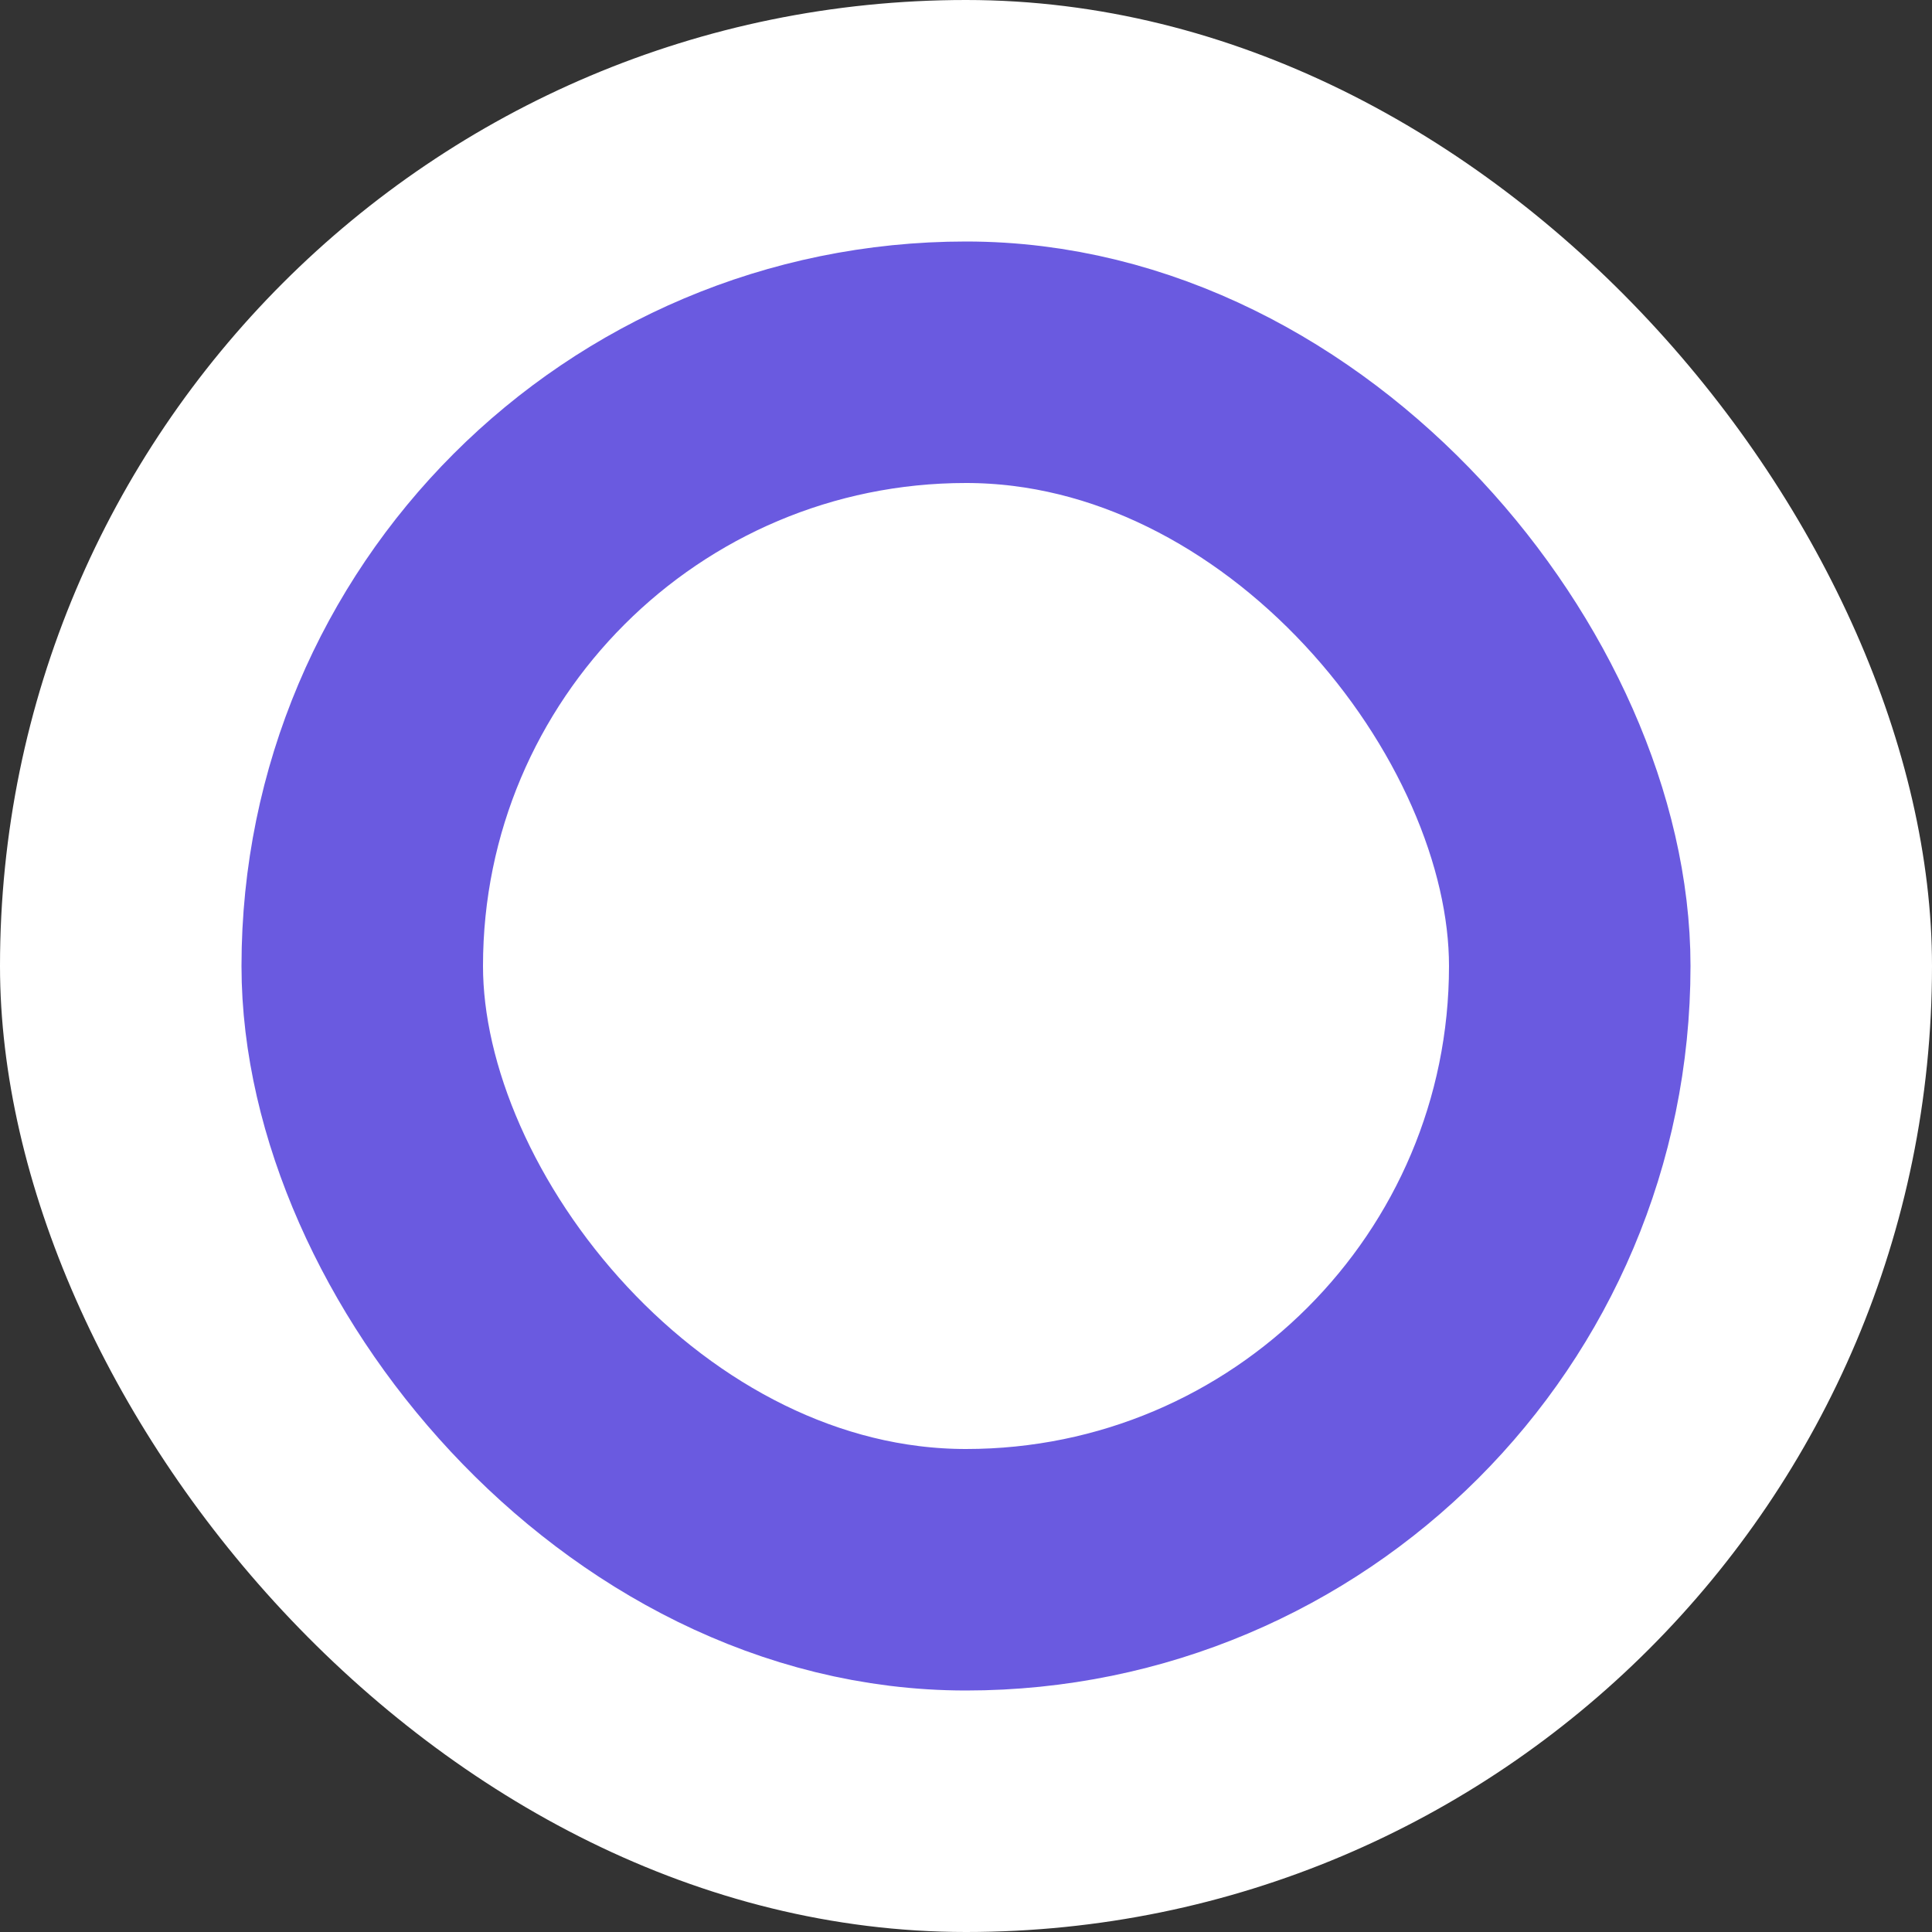 <svg width="16" height="16" viewBox="0 0 16 16" fill="none" xmlns="http://www.w3.org/2000/svg">
<rect x="0" y="0" width="16" height="16" fill="#333333" stroke="none"/>
<rect width="16" height="16" rx="8" fill="white"/>
<rect x="3" y="3" width="10" height="10" rx="5" fill="white" stroke="#6A5AE0" stroke-width="2"/>
</svg>
